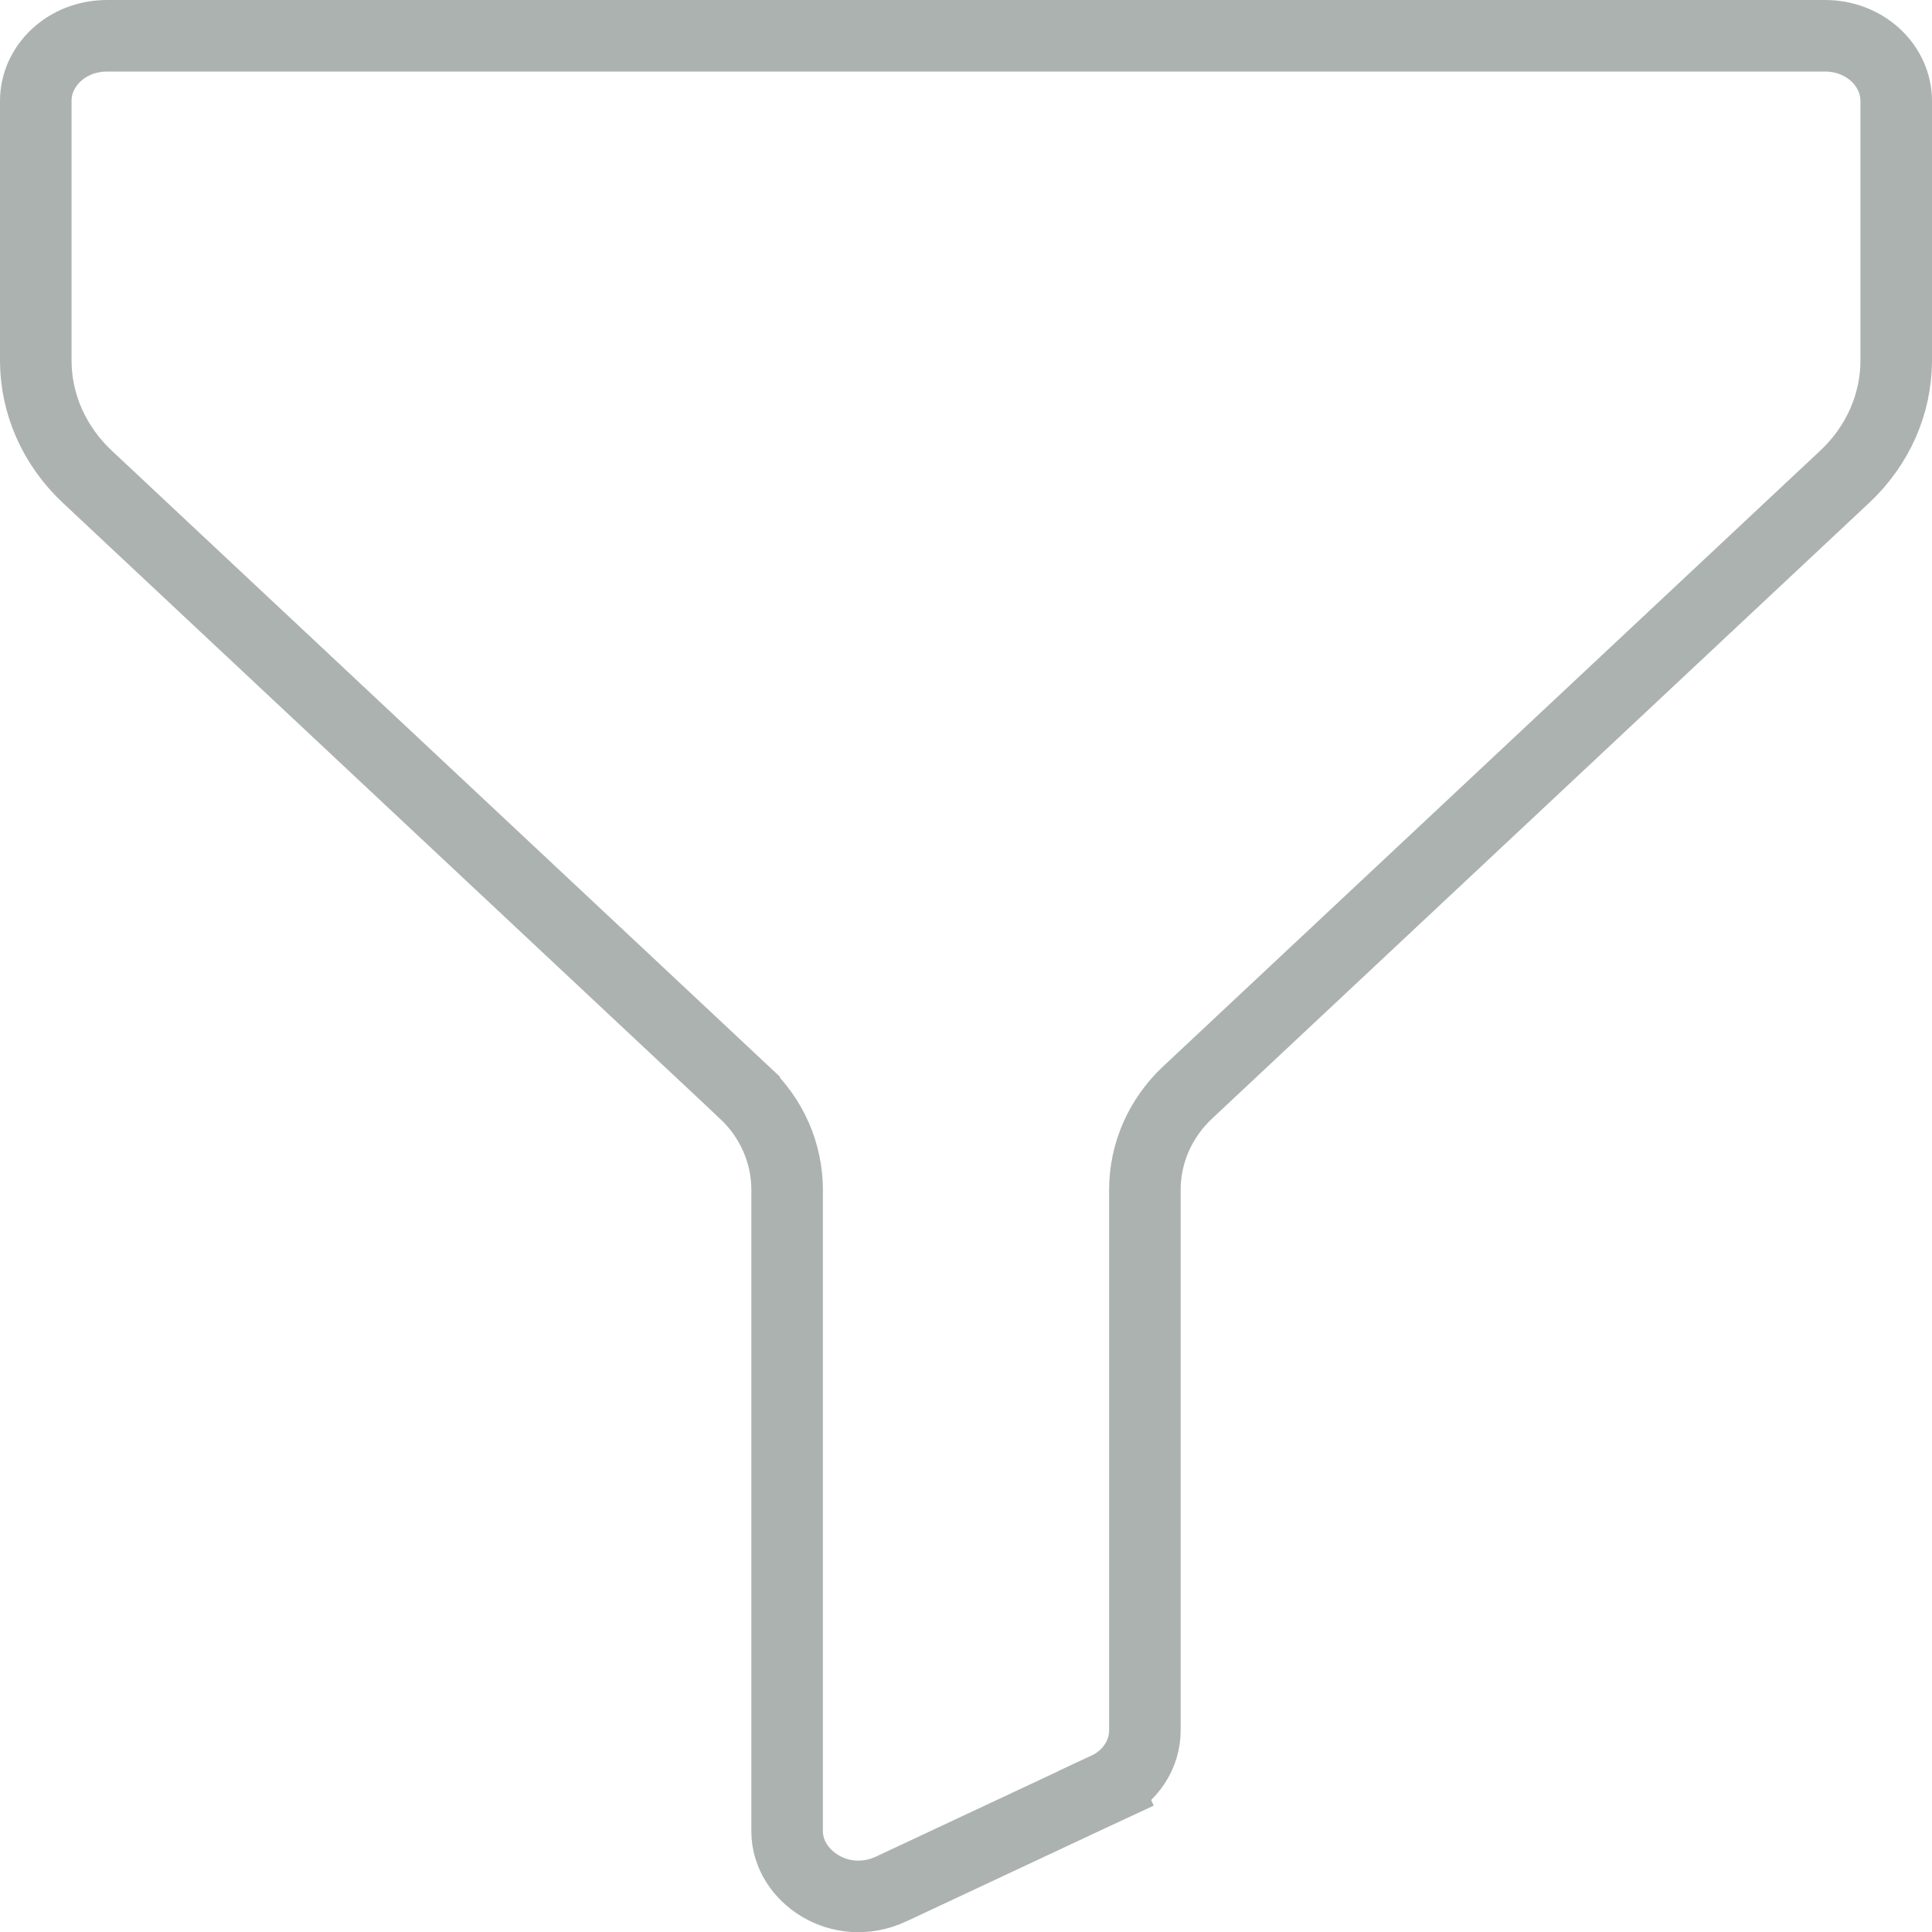 <svg width="15" height="15" viewBox="0 0 81 81" fill="none" xmlns="http://www.w3.org/2000/svg">
    <path opacity="0.5" d="M49.793 45.801L49.793 45.801C48.655 46.867 48 48.333 48 49.879L48 72.556C48 72.557 48 72.557 48 72.558C47.999 73.046 47.853 73.531 47.572 73.957C47.29 74.385 46.88 74.74 46.38 74.972L47.011 76.332L46.375 74.974L37.375 79.191L37.375 79.191C35.235 80.194 33 78.662 33 76.78V49.879V49.879C32.999 49.113 32.839 48.357 32.529 47.656C32.219 46.955 31.768 46.325 31.206 45.8C31.206 45.8 31.206 45.8 31.206 45.799L3.663 19.991C3.663 19.991 3.663 19.991 3.663 19.991C2.266 18.682 1.5 16.925 1.5 15.117V4.221C1.5 2.802 2.747 1.5 4.5 1.5L76.5 1.5L76.509 1.5C76.91 1.498 77.307 1.571 77.675 1.713C78.043 1.855 78.373 2.063 78.648 2.32C78.922 2.578 79.136 2.879 79.28 3.206C79.424 3.531 79.498 3.877 79.5 4.224V15.116C79.499 16.016 79.31 16.91 78.941 17.746C78.571 18.581 78.028 19.345 77.338 19.99L77.337 19.991L49.793 45.801Z" stroke="#5B6762" stroke-width="3"/>
    </svg>
    